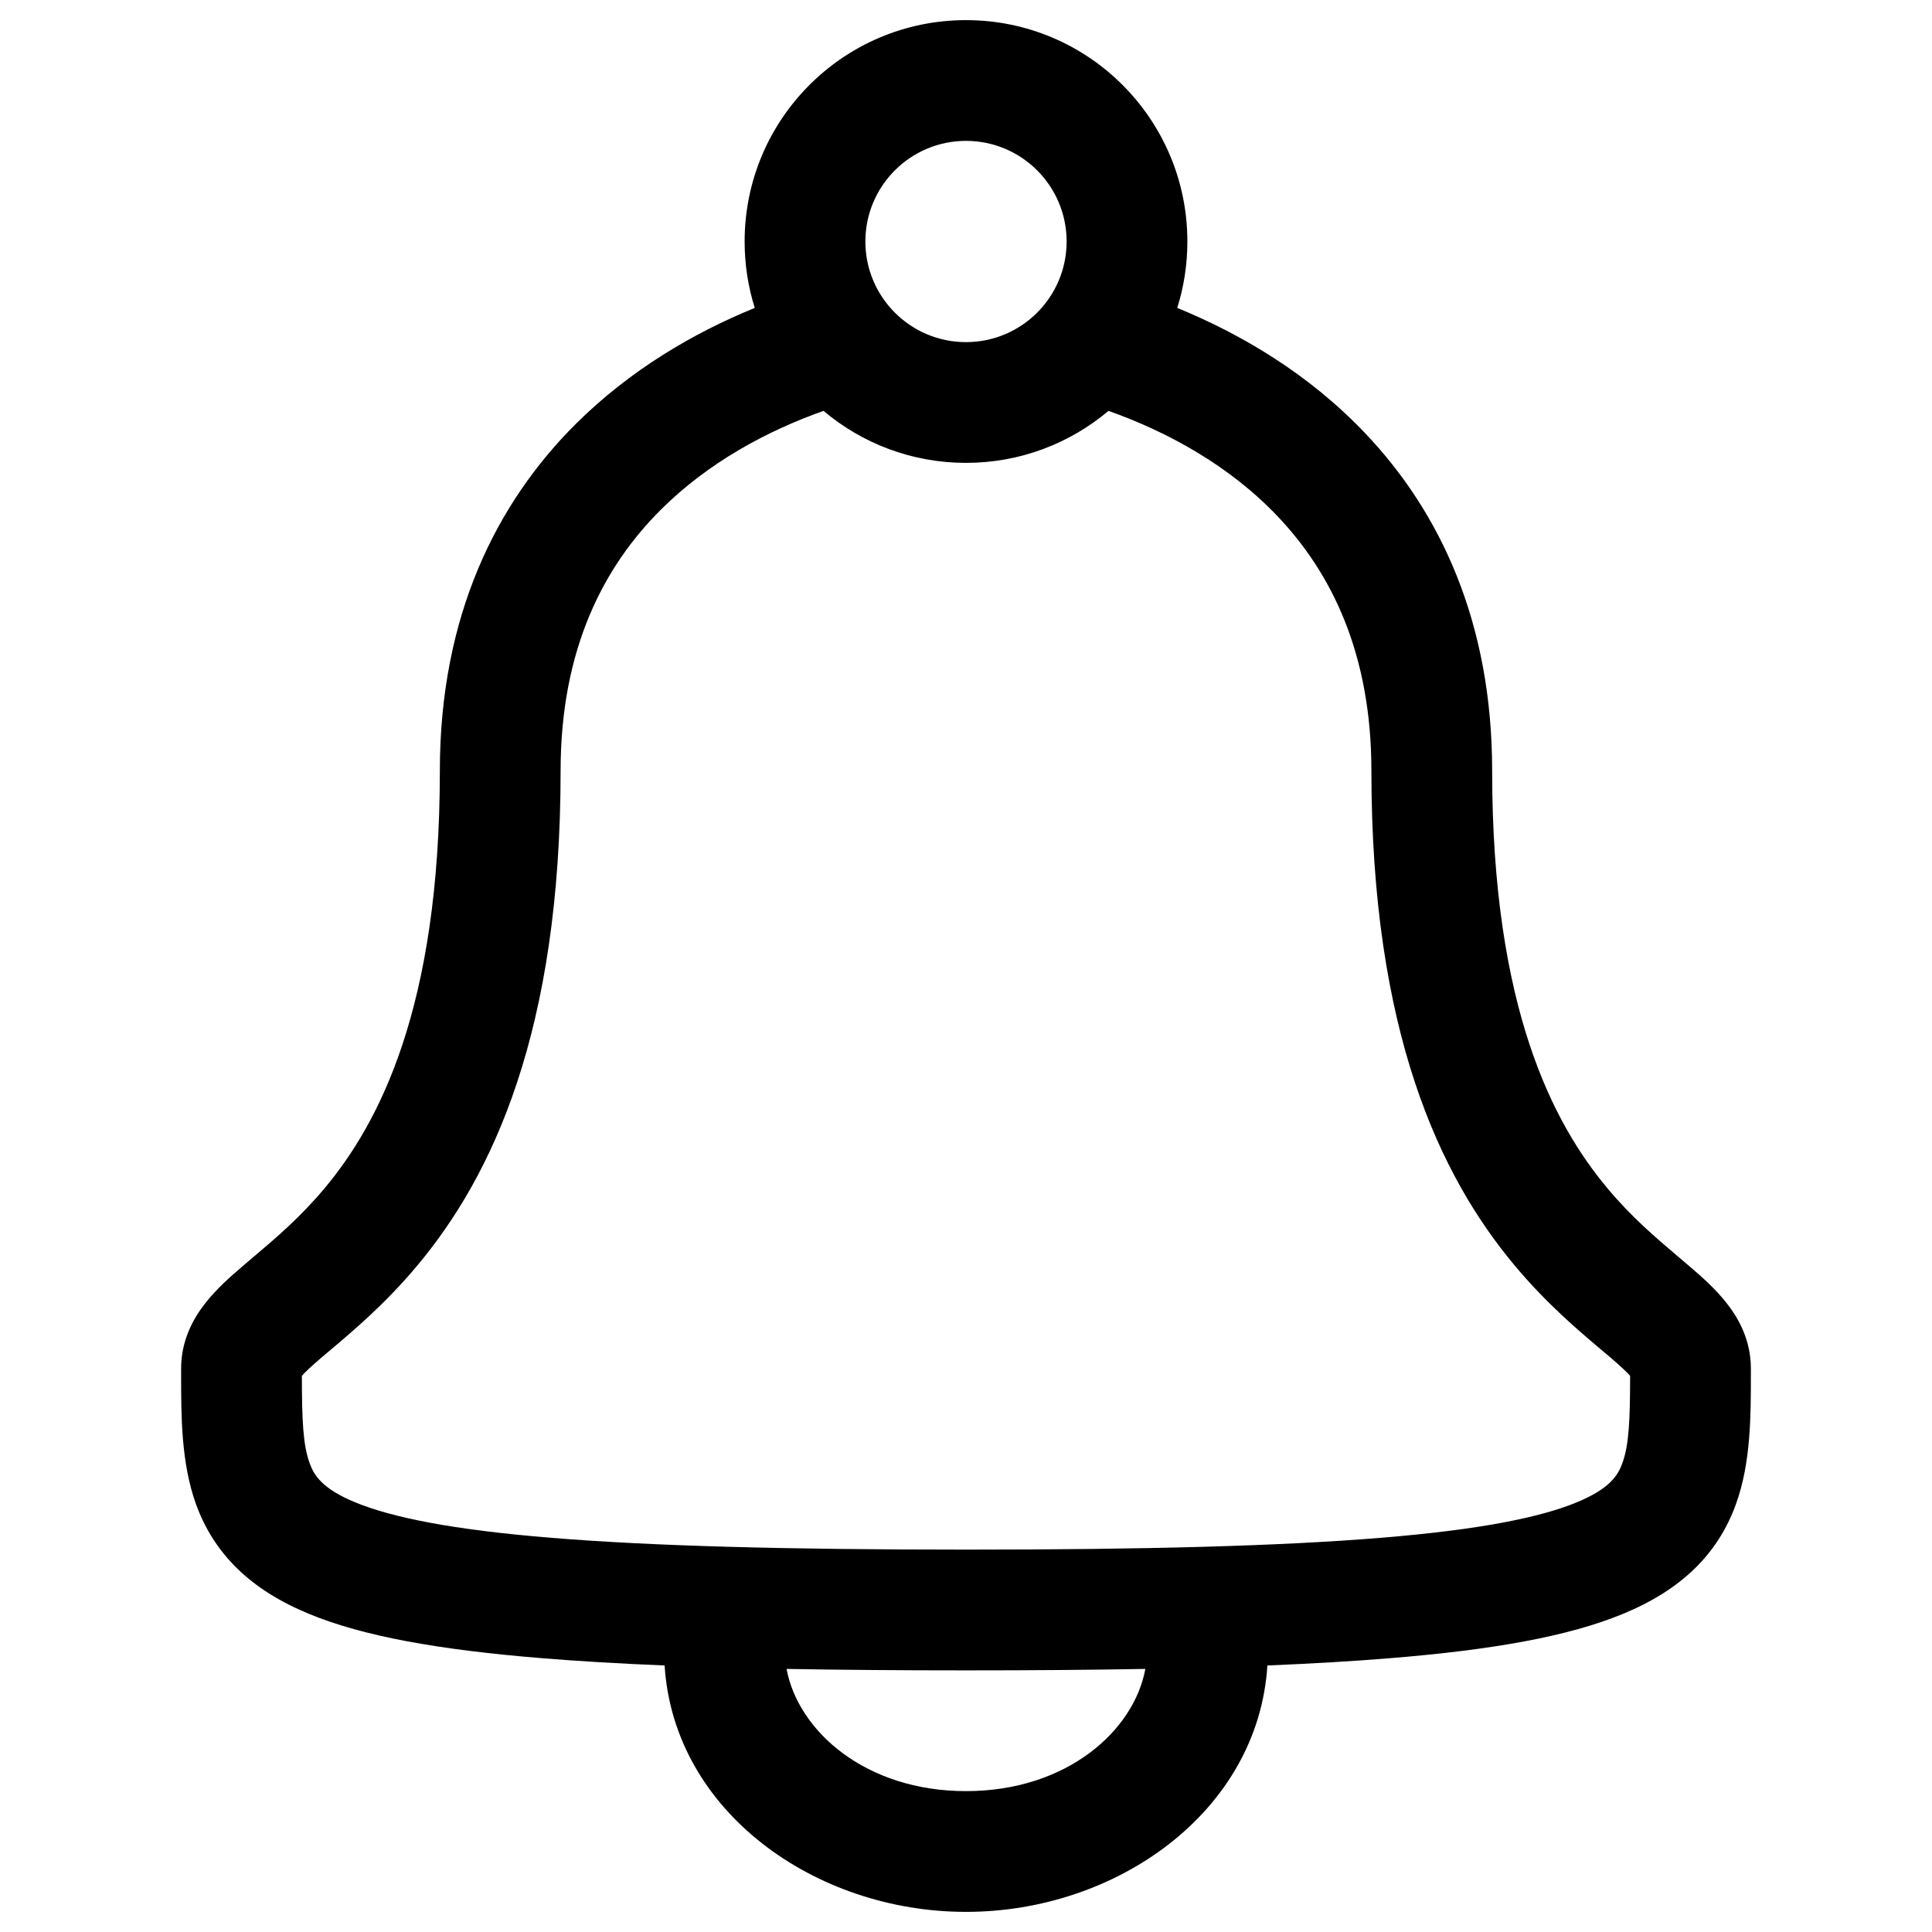 <svg width="24" height="24" viewBox="0 0 24 24" fill="none" xmlns="http://www.w3.org/2000/svg">
  <path fill-rule="evenodd" clip-rule="evenodd"
        d="M10.75 3C10.75 2.31 11.31 1.75 12 1.75C12.69 1.75 13.25 2.31 13.25 3C13.25 3.69 12.69 4.25 12 4.25C11.31 4.25 10.75 3.69 10.75 3ZM12 0.25C10.481 0.25 9.25 1.481 9.25 3C9.25 3.287 9.294 3.565 9.376 3.825C8.623 4.132 7.829 4.593 7.151 5.268C6.166 6.25 5.464 7.652 5.464 9.575C5.464 12.525 4.704 13.958 4.032 14.761C3.73 15.122 3.434 15.372 3.153 15.611L3.153 15.611L3.152 15.611L3.152 15.611C3.106 15.65 3.06 15.69 3.014 15.729C2.865 15.856 2.686 16.014 2.547 16.193C2.398 16.383 2.25 16.653 2.25 17L2.25 17.07C2.25 17.582 2.249 18.172 2.435 18.686C2.661 19.309 3.12 19.752 3.838 20.048C4.513 20.327 5.453 20.495 6.736 20.599C7.19 20.636 7.695 20.666 8.256 20.689C8.37 22.504 10.127 23.75 12 23.75C13.873 23.75 15.63 22.504 15.744 20.689C16.305 20.666 16.81 20.636 17.264 20.599C18.547 20.495 19.487 20.327 20.161 20.048C20.88 19.752 21.339 19.309 21.564 18.686C21.751 18.172 21.75 17.582 21.75 17.07V17.07L21.75 17C21.75 16.653 21.602 16.383 21.453 16.193C21.314 16.014 21.135 15.856 20.986 15.729C20.94 15.689 20.894 15.65 20.847 15.611L20.847 15.611C20.566 15.372 20.27 15.122 19.968 14.761C19.296 13.958 18.536 12.525 18.536 9.575C18.536 7.727 17.888 6.359 16.959 5.382C16.257 4.643 15.416 4.149 14.624 3.825C14.706 3.565 14.75 3.287 14.75 3C14.75 1.481 13.519 0.25 12 0.25ZM13.77 5.104C13.292 5.507 12.674 5.75 12 5.75C11.326 5.75 10.708 5.507 10.23 5.104C9.533 5.351 8.801 5.742 8.21 6.331C7.503 7.035 6.964 8.057 6.964 9.575C6.964 12.814 6.118 14.606 5.182 15.723C4.791 16.191 4.393 16.527 4.111 16.765L4.111 16.765L4.111 16.765L4.11 16.766C4.067 16.802 4.027 16.836 3.99 16.867C3.862 16.977 3.791 17.044 3.75 17.091C3.751 17.646 3.764 17.949 3.846 18.175C3.901 18.329 4.005 18.494 4.411 18.662C4.862 18.848 5.609 19.003 6.858 19.104C8.092 19.205 9.756 19.25 12 19.25C14.244 19.25 15.908 19.205 17.142 19.104C18.391 19.003 19.138 18.848 19.588 18.662C19.995 18.494 20.099 18.329 20.154 18.175C20.236 17.949 20.249 17.646 20.25 17.091C20.209 17.044 20.137 16.977 20.01 16.867C19.972 16.835 19.932 16.801 19.889 16.765C19.607 16.527 19.209 16.191 18.818 15.723C17.882 14.606 17.036 12.814 17.036 9.575C17.036 8.113 16.536 7.114 15.872 6.415C15.269 5.78 14.502 5.364 13.77 5.104ZM12 20.75C12.811 20.75 13.552 20.744 14.228 20.732C14.086 21.502 13.251 22.25 12 22.25C10.749 22.25 9.914 21.502 9.771 20.732C10.448 20.744 11.189 20.75 12 20.75Z"
        fill="currentColor"/>
</svg>

